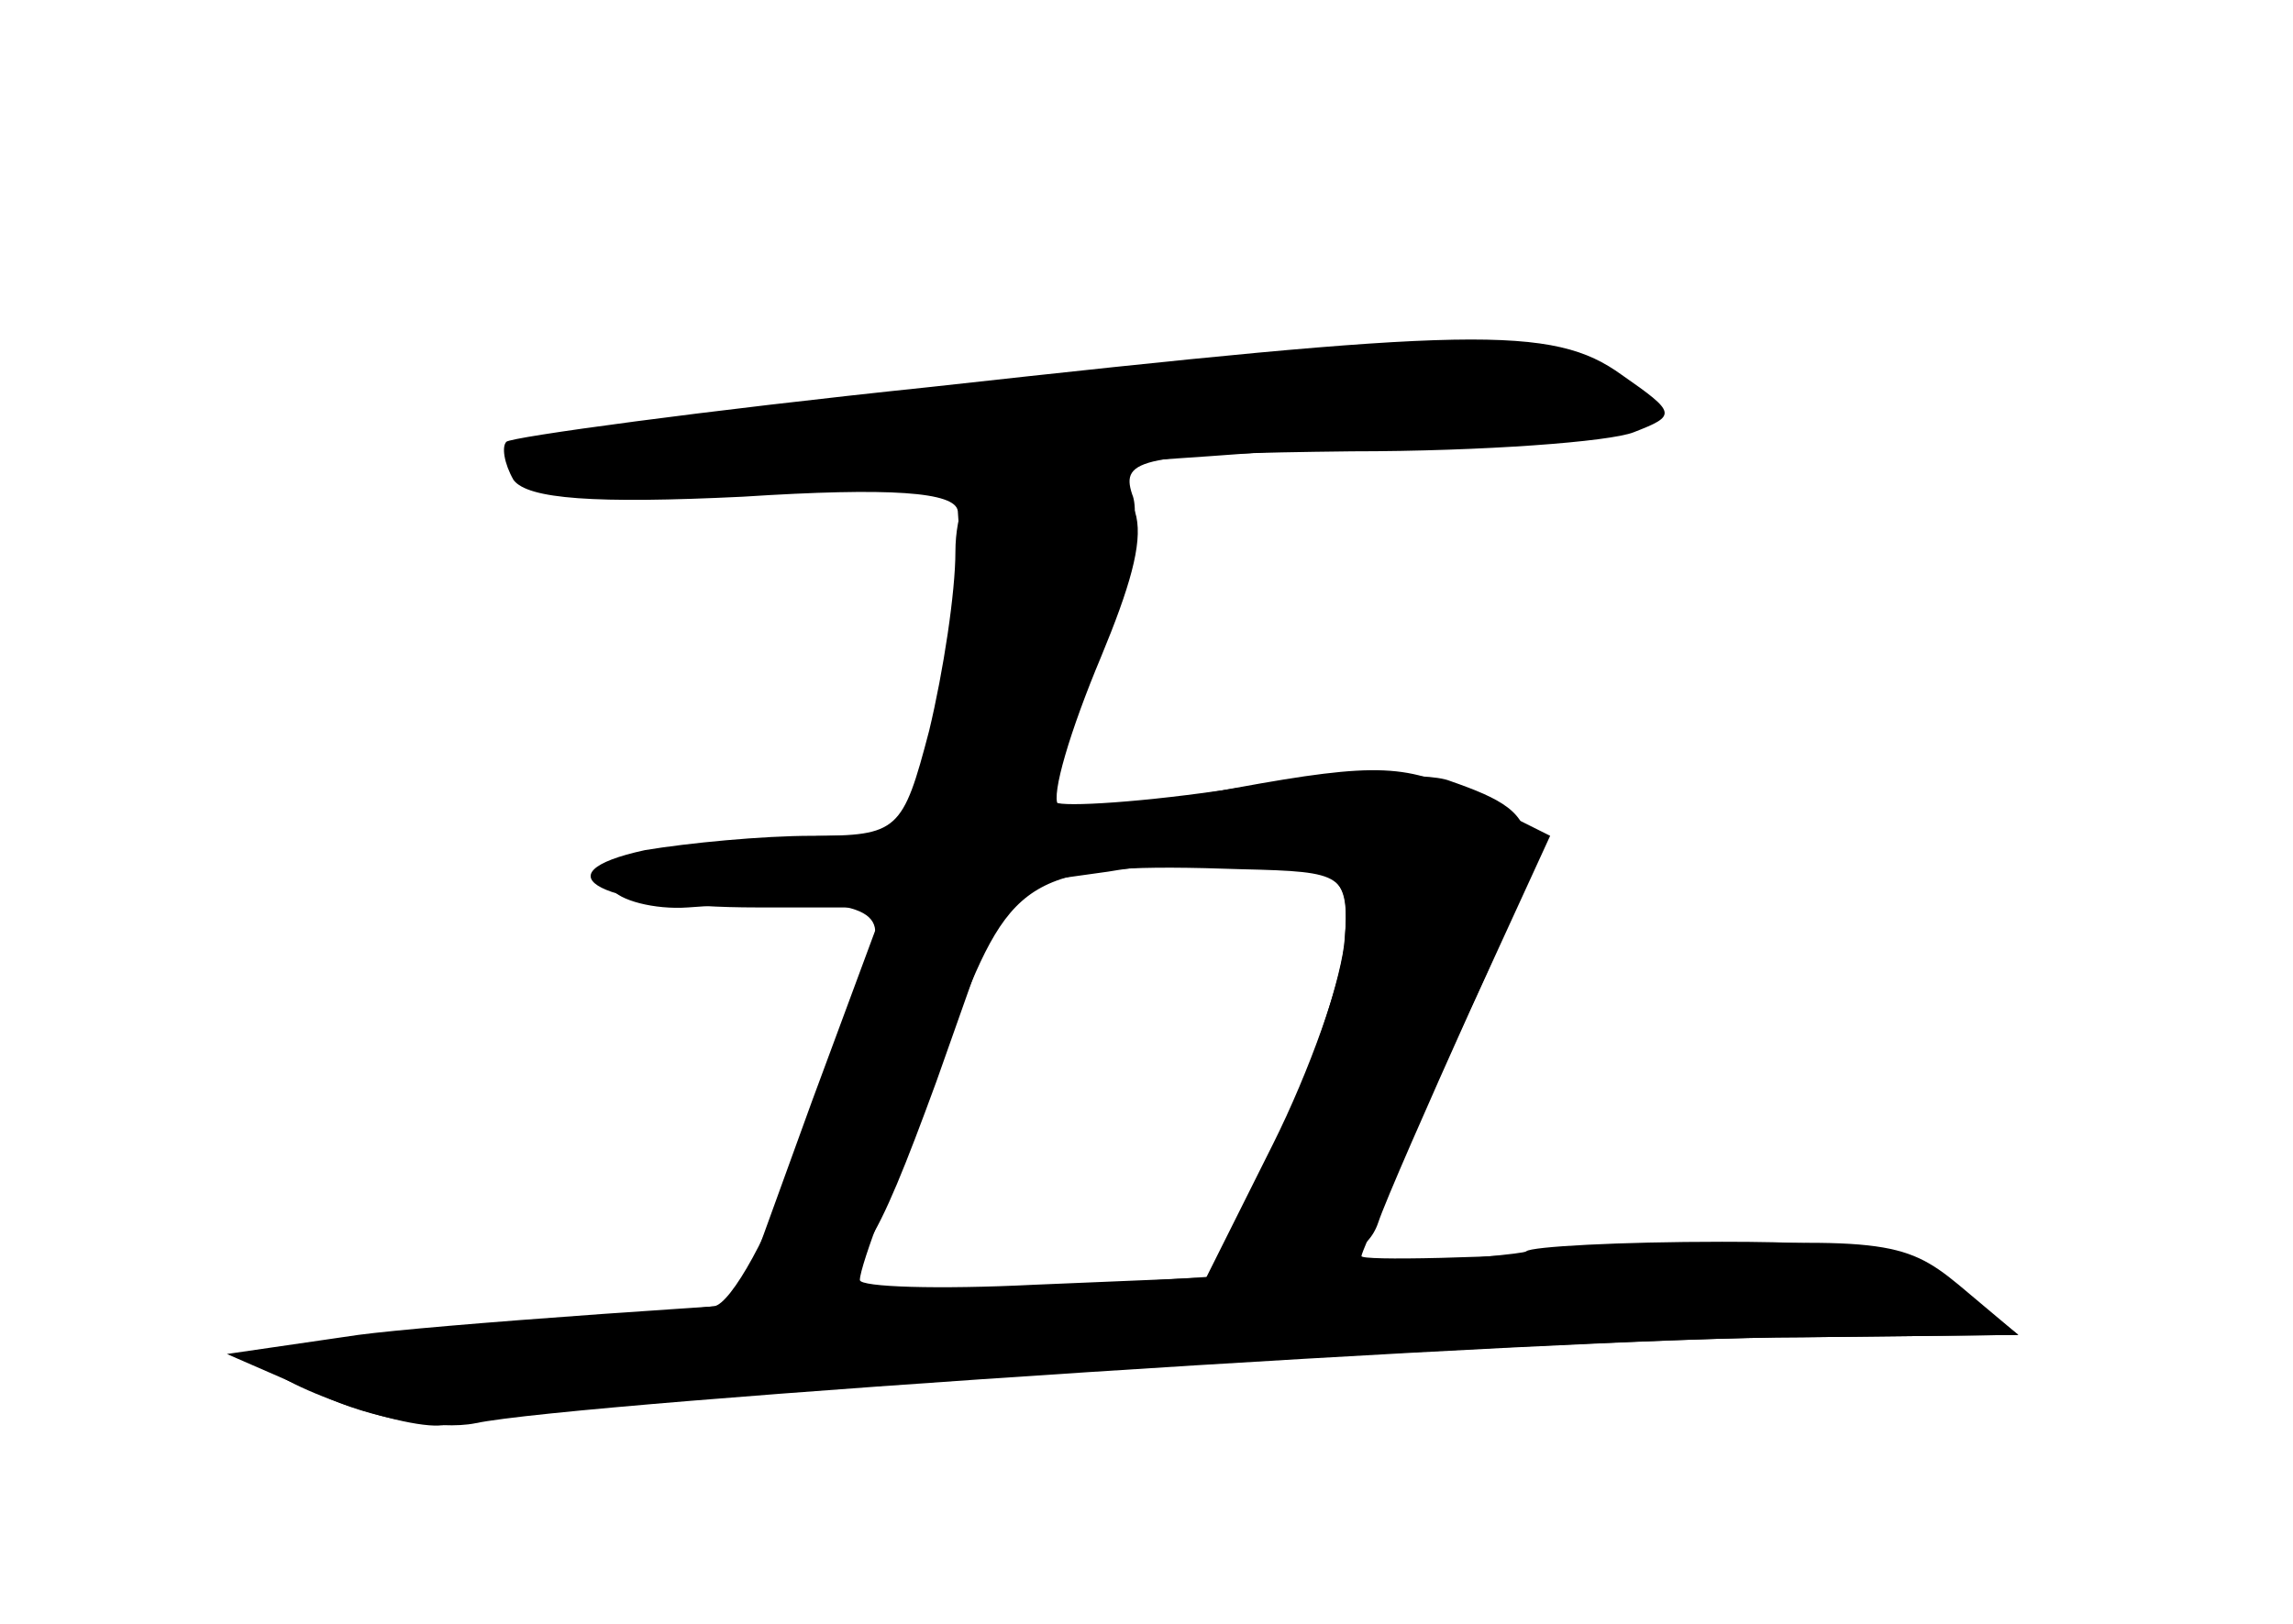<?xml version="1.0" standalone="no"?>
<!DOCTYPE svg PUBLIC "-//W3C//DTD SVG 20010904//EN"
 "http://www.w3.org/TR/2001/REC-SVG-20010904/DTD/svg10.dtd">
<svg version="1.0" xmlns="http://www.w3.org/2000/svg"
 width="96pt" height="68pt" viewBox="0 0 96 68"
 preserveAspectRatio="xMidYMid meet">
<g transform="translate(0,68) scale(0.1,-0.1)" fill="#000000" stroke="none">
<g id="part-0" class="char-part">
  <path d="M390 518 c-96 -10 -176 -21 -178 -23 -2 -2 -1 -9 3 -16 6 -8 34 -10
96 -7 62 4 89 2 90 -6 2 -22 -3 -62 -12 -98 -8 -32 -14 -38 -37 -38 -49 0
-102 -12 -96 -22 3 -5 18 -9 32 -8 67 5 84 1 77 -17 -4 -10 -18 -47 -30 -83
-12 -36 -29 -66 -36 -67 -8 -1 -53 -5 -101 -8 -49 -4 -88 -10 -88 -14 0 -10
68 -33 78 -27 12 7 458 36 567 36 l90 1 -25 21 c-23 19 -33 20 -137 15 -62 -4
-113 -5 -113 -3 0 2 18 42 39 89 41 88 41 95 -2 110 -10 4 -50 2 -89 -3 -39
-6 -73 -8 -76 -6 -2 3 5 29 17 59 12 29 19 61 15 70 -5 15 4 17 92 18 55 0
108 4 118 8 18 7 18 8 -5 24 -29 21 -63 20 -289 -5z m173 -232 c-1 -16 -15
-55 -30 -85 l-28 -56 -72 -3 c-40 -2 -73 -1 -73 2 0 3 4 15 9 28 5 13 19 49
31 80 24 62 32 67 120 64 43 -1 45 -2 43 -30z"/>
</g>
<g id="part-1" class="char-part">
  <path d="M418 516 c-109 -10 -198 -23 -198 -27 0 -4 7 -10 16 -13 15 -6 445
23 453 30 8 7 -7 16 -41 23 -18 4 -122 -2 -230 -13z"/>
</g>
<g id="part-2" class="char-part">
  <path d="M413 483 c-7 -3 -13 -18 -13 -34 0 -17 -5 -50 -11 -75 -11 -42 -13
-44 -49 -44 -21 0 -52 -3 -70 -6 -46 -10 -18 -24 47 -24 l53 0 -30 -81 -29
-80 26 3 c22 3 29 14 55 85 l29 82 43 6 c23 4 55 5 72 3 25 -3 29 -7 27 -31
-1 -15 -13 -52 -27 -82 l-25 -55 30 0 c19 0 32 6 36 18 3 9 21 50 39 90 l33
72 -32 16 c-27 14 -40 15 -100 4 -37 -7 -71 -10 -74 -7 -3 4 5 31 18 62 24 58
21 72 -17 79 -10 2 -25 1 -31 -1z"/>
</g>
<g id="part-3" class="char-part">
  <path d="M639 156 c-2 -2 -101 -9 -219 -16 -118 -6 -240 -15 -270 -19 l-55 -8
39 -17 c21 -10 50 -15 65 -12 42 9 456 36 555 36 l91 1 -24 19 c-19 16 -38 20
-100 20 -43 0 -80 -2 -82 -4z"/>
</g>
</g>
</svg>